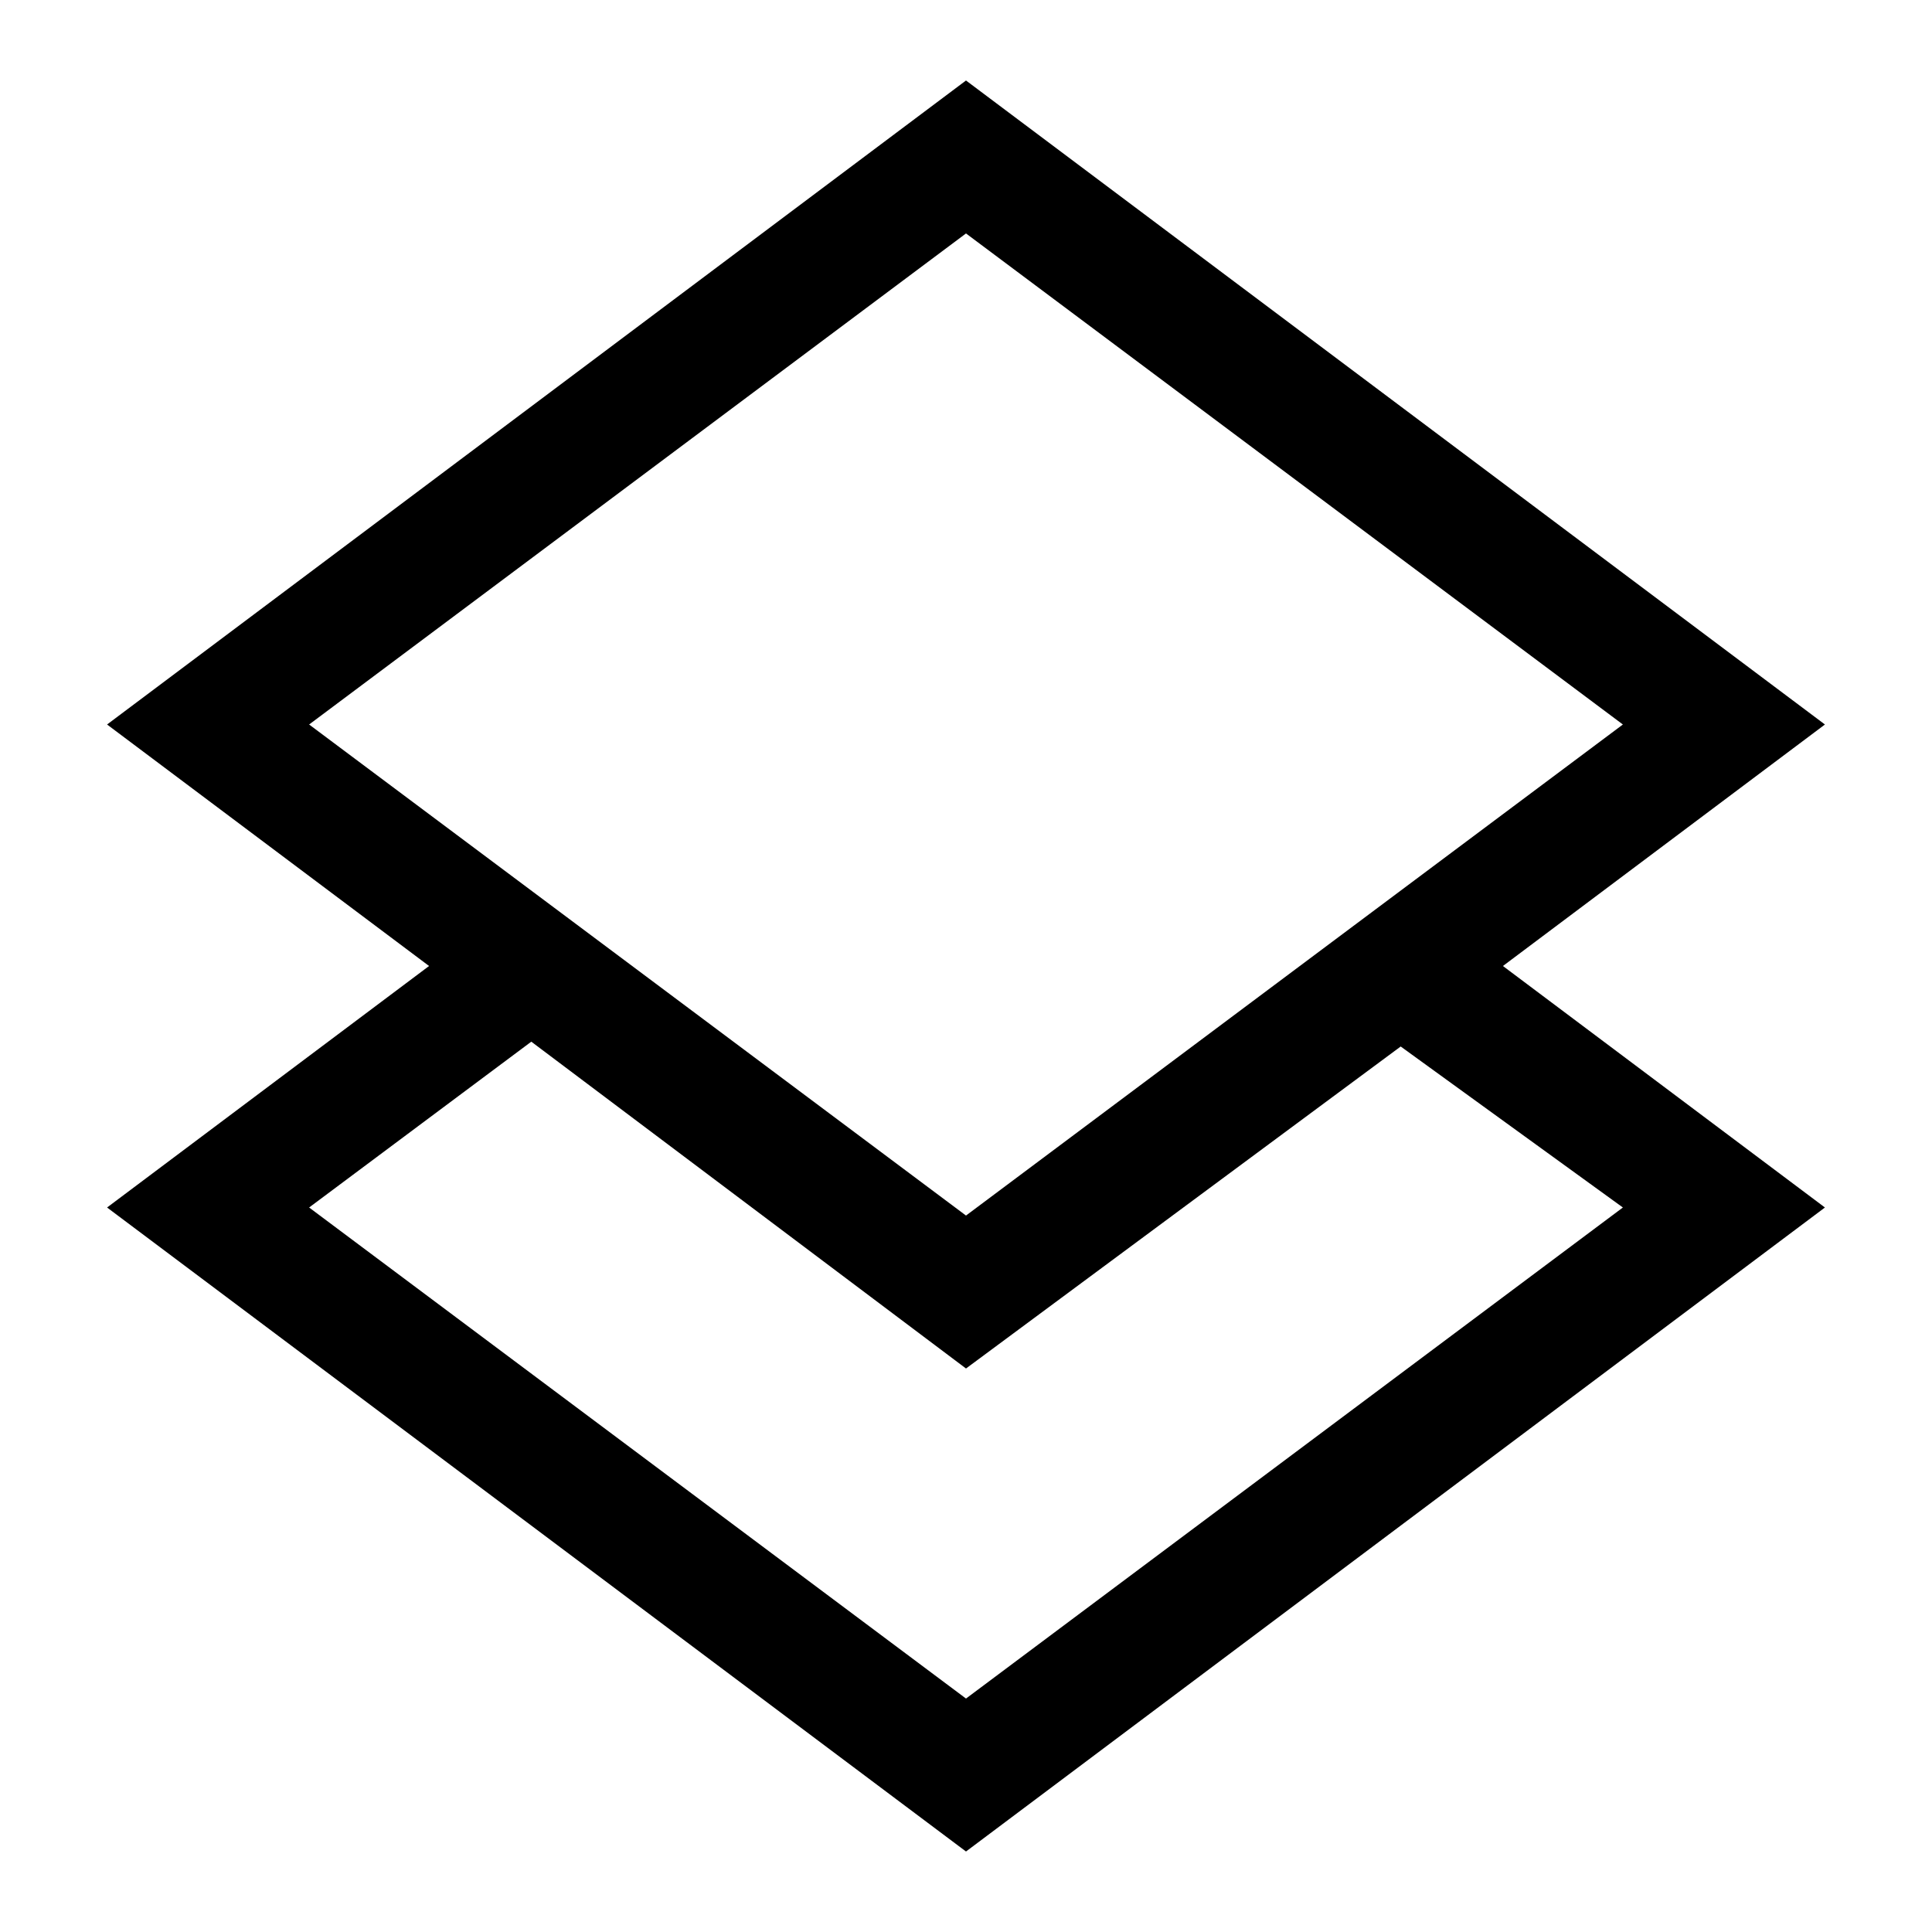 <svg id="Hot_2" data-name="Hot 2" xmlns="http://www.w3.org/2000/svg" viewBox="0 0 24 24"><title>iconoteka_layers_m_s</title><path d="M22.67,9,12,1,1.33,9l4,3-4,3L12,23l10.67-8-4-3ZM12,2.9,20.16,9,12,15.1,3.84,9ZM20.16,15,12,21.1,3.84,15,6.6,12.94,12,17l5.4-4Z"/></svg>